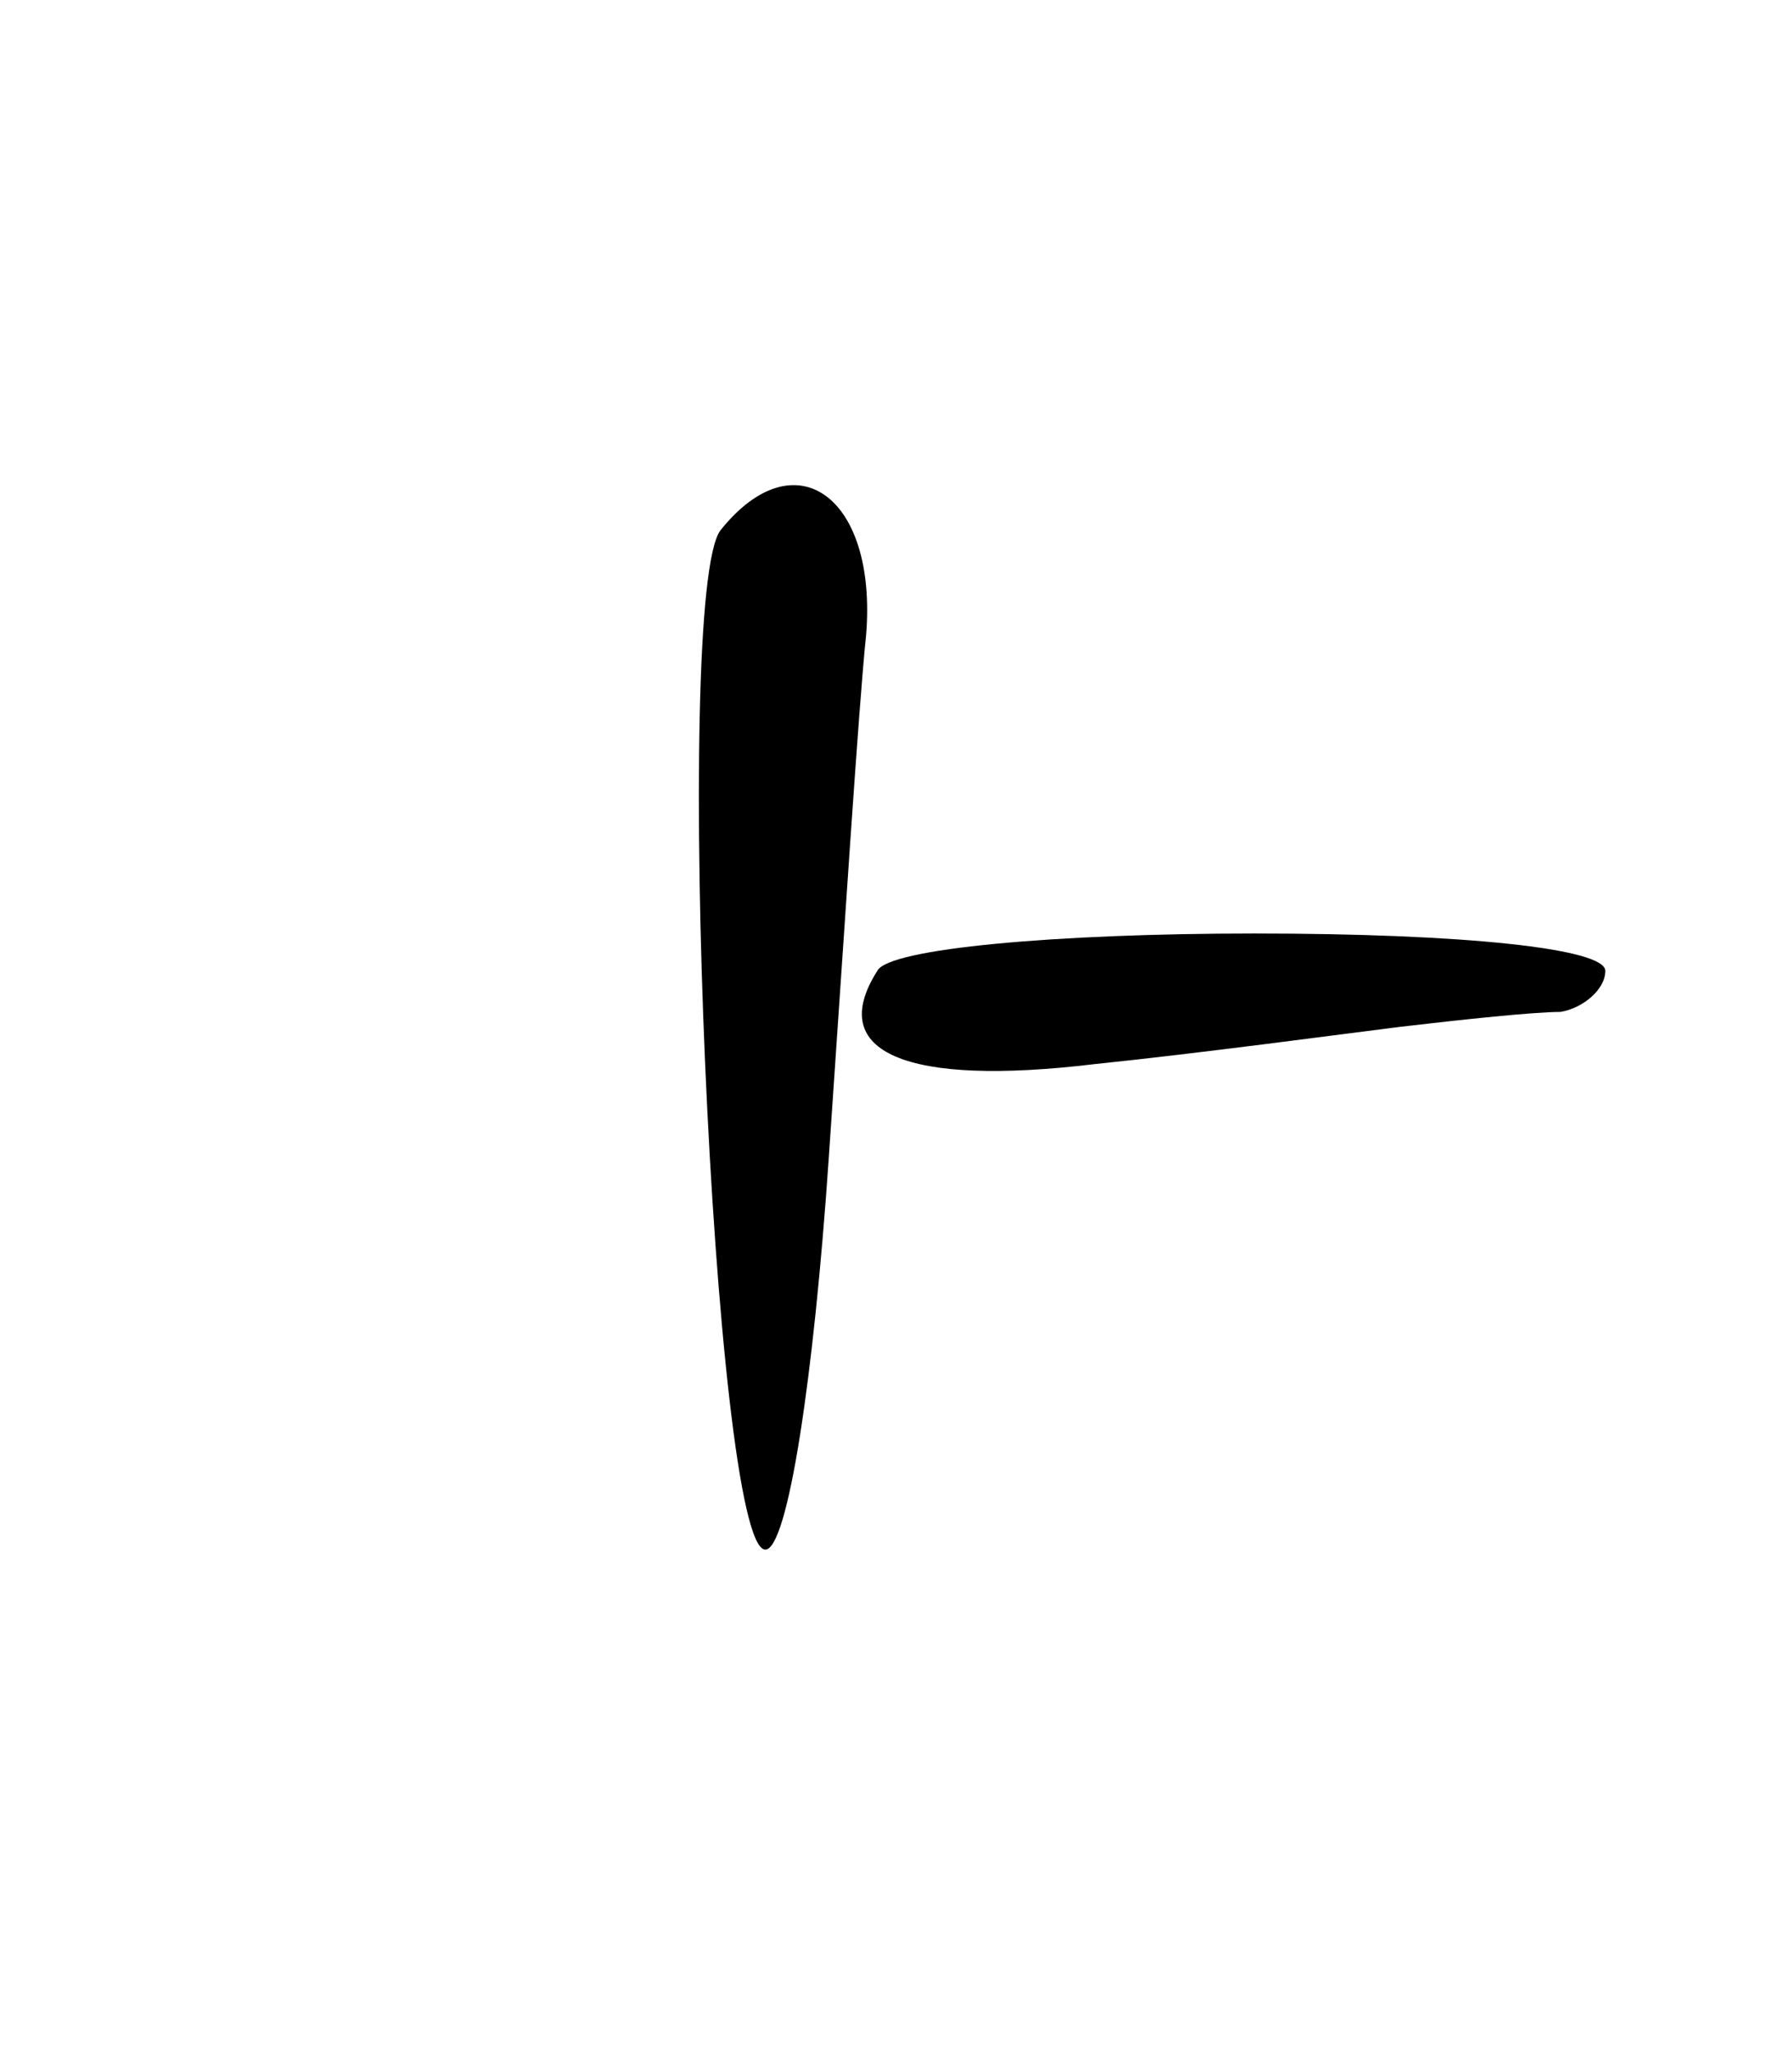 <?xml version="1.0" standalone="no"?>
<!DOCTYPE svg PUBLIC "-//W3C//DTD SVG 20010904//EN"
 "http://www.w3.org/TR/2001/REC-SVG-20010904/DTD/svg10.dtd">
<svg version="1.0" xmlns="http://www.w3.org/2000/svg"
 width="48pt" height="55pt" viewBox="0 0 48 55"
 preserveAspectRatio="xMidYMid meet">
<g transform="translate(0,55) scale(0.1,-0.1)"
fill="#000000" stroke="none">
<path d="M193 408 c-13 -17 -2 -273 12 -273 6 0 13 46 17 105 4 58 8 121 10
140 3 37 -19 53 -39 28z"/>
<path d="M235 290 c-14 -22 8 -31 58 -25 29 3 66 8 82 10 17 2 36 4 43 4 6 1
12 6 12 11 0 6 -38 10 -94 10 -53 0 -98 -4 -101 -10z"/>
</g>
</svg>
